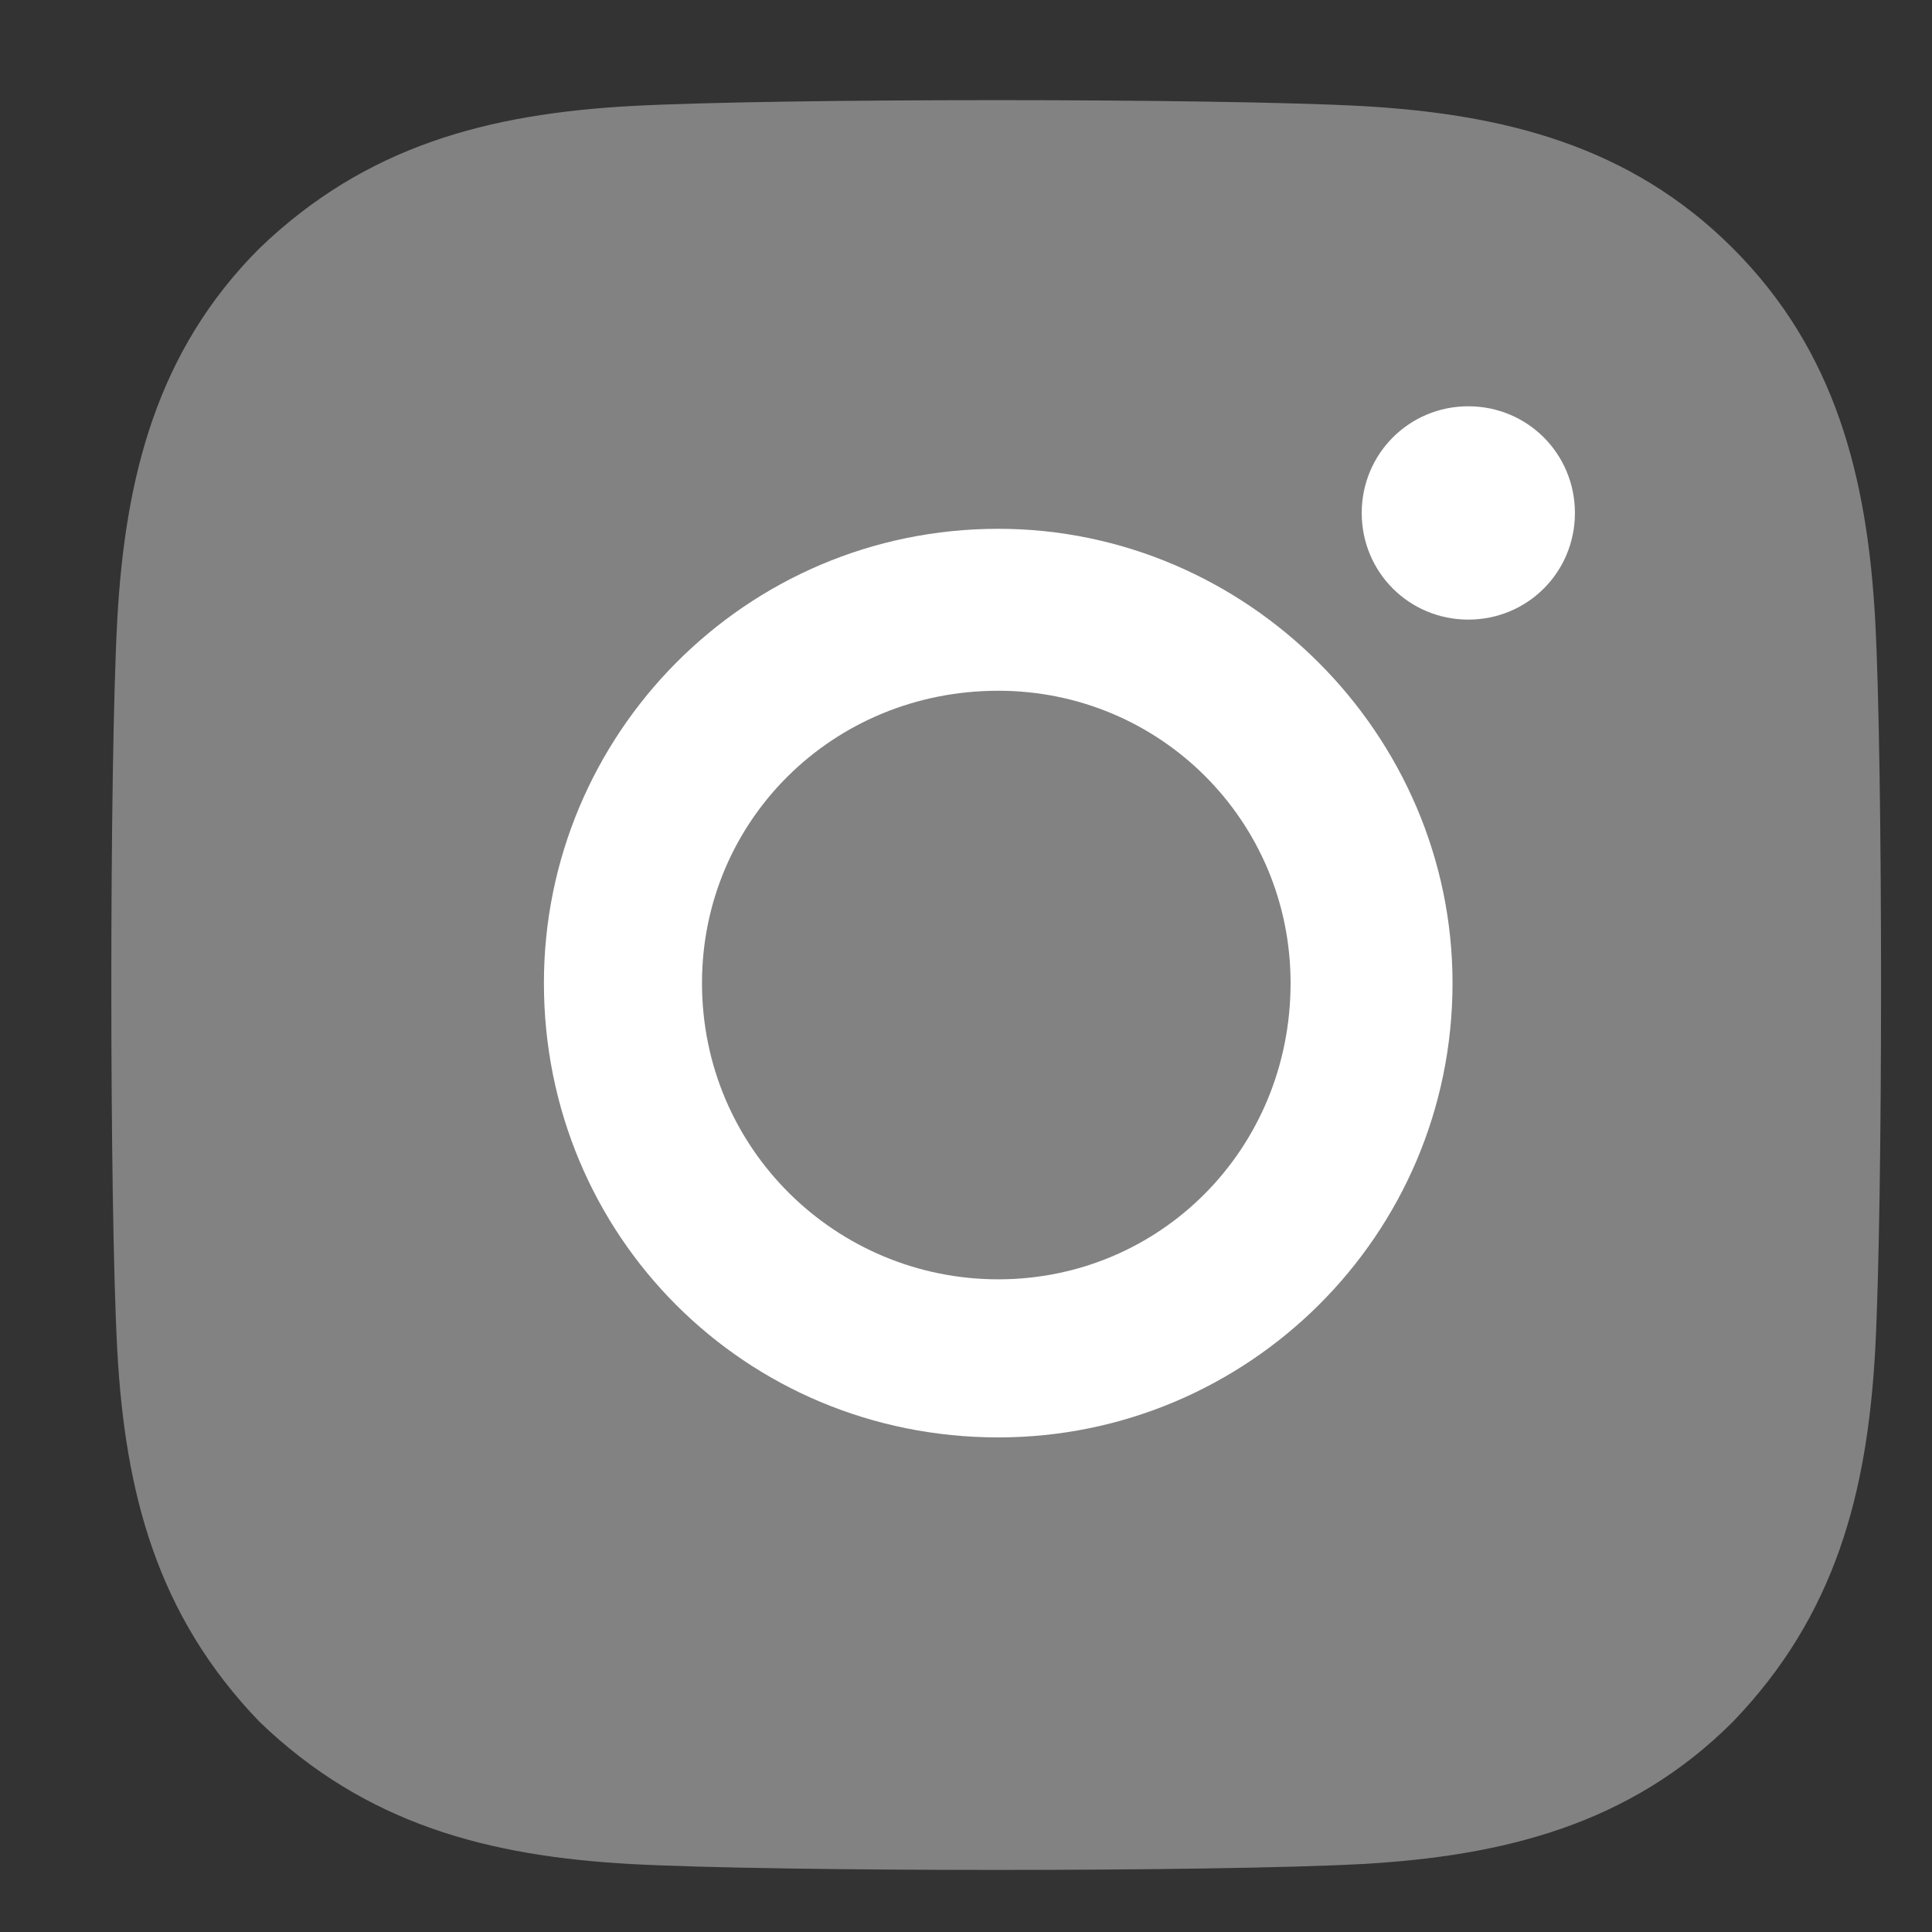 <svg width="17" height="17" viewBox="0 0 17 17" fill="none" xmlns="http://www.w3.org/2000/svg">
<rect x="0" y="0" width="17" height="17" fill="#333333" stroke="none"/>
<path d="M14.359 2.059L9.495 1.617C8.611 1.47 6.621 1.617 5.737 1.617C4.631 1.617 3.305 2.059 3.084 2.28C2.907 2.457 2.273 3.386 1.978 3.828C1.904 4.933 1.757 7.233 1.757 7.586C1.757 8.028 1.757 9.797 1.536 10.681C1.315 11.566 1.536 11.787 1.978 13.334C2.332 14.572 3.01 15.324 3.305 15.545L5.073 15.987C6.842 16.061 10.424 16.209 10.6 16.209C10.777 16.209 12.59 15.766 13.474 15.545L15.243 13.777L15.685 12.229L16.127 9.797L15.685 6.26L15.243 3.607L14.359 2.059Z" fill="#828282"/>
<path d="M16.5 5.452C16.43 4.201 16.152 3.089 15.248 2.185C14.345 1.281 13.232 1.003 11.981 0.933C10.695 0.864 6.837 0.864 5.55 0.933C4.299 1.003 3.222 1.281 2.283 2.185C1.379 3.089 1.101 4.201 1.032 5.452C0.962 6.738 0.962 10.597 1.032 11.883C1.101 13.134 1.379 14.212 2.283 15.15C3.222 16.054 4.299 16.332 5.55 16.402C6.837 16.471 10.695 16.471 11.981 16.402C13.232 16.332 14.345 16.054 15.248 15.15C16.152 14.212 16.43 13.134 16.5 11.883C16.569 10.597 16.569 6.738 16.5 5.452ZM14.831 13.239C14.588 13.934 14.032 14.455 13.371 14.733C12.329 15.15 9.895 15.046 8.783 15.046C7.636 15.046 5.203 15.15 4.195 14.733C3.5 14.455 2.978 13.934 2.7 13.239C2.283 12.23 2.387 9.797 2.387 8.65C2.387 7.538 2.283 5.105 2.7 4.062C2.978 3.401 3.5 2.88 4.195 2.602C5.203 2.185 7.636 2.289 8.783 2.289C9.895 2.289 12.329 2.185 13.371 2.602C14.032 2.845 14.553 3.401 14.831 4.062C15.248 5.105 15.144 7.538 15.144 8.65C15.144 9.797 15.248 12.23 14.831 13.239Z" fill="#828282"/>
<path fill-rule="evenodd" clip-rule="evenodd" d="M13.858 4.514C13.858 3.993 13.441 3.575 12.92 3.575C12.399 3.575 11.982 3.993 11.982 4.514C11.982 5.035 12.399 5.452 12.92 5.452C13.441 5.452 13.858 5.035 13.858 4.514ZM8.784 4.653C6.559 4.653 4.786 6.461 4.786 8.65C4.786 10.875 6.559 12.648 8.784 12.648C10.973 12.648 12.781 10.875 12.781 8.65C12.781 6.461 10.973 4.653 8.784 4.653ZM8.784 11.257C7.359 11.257 6.177 10.11 6.177 8.65C6.177 7.225 7.324 6.078 8.784 6.078C10.209 6.078 11.356 7.225 11.356 8.65C11.356 10.11 10.209 11.257 8.784 11.257Z" fill="white"/>
</svg>
